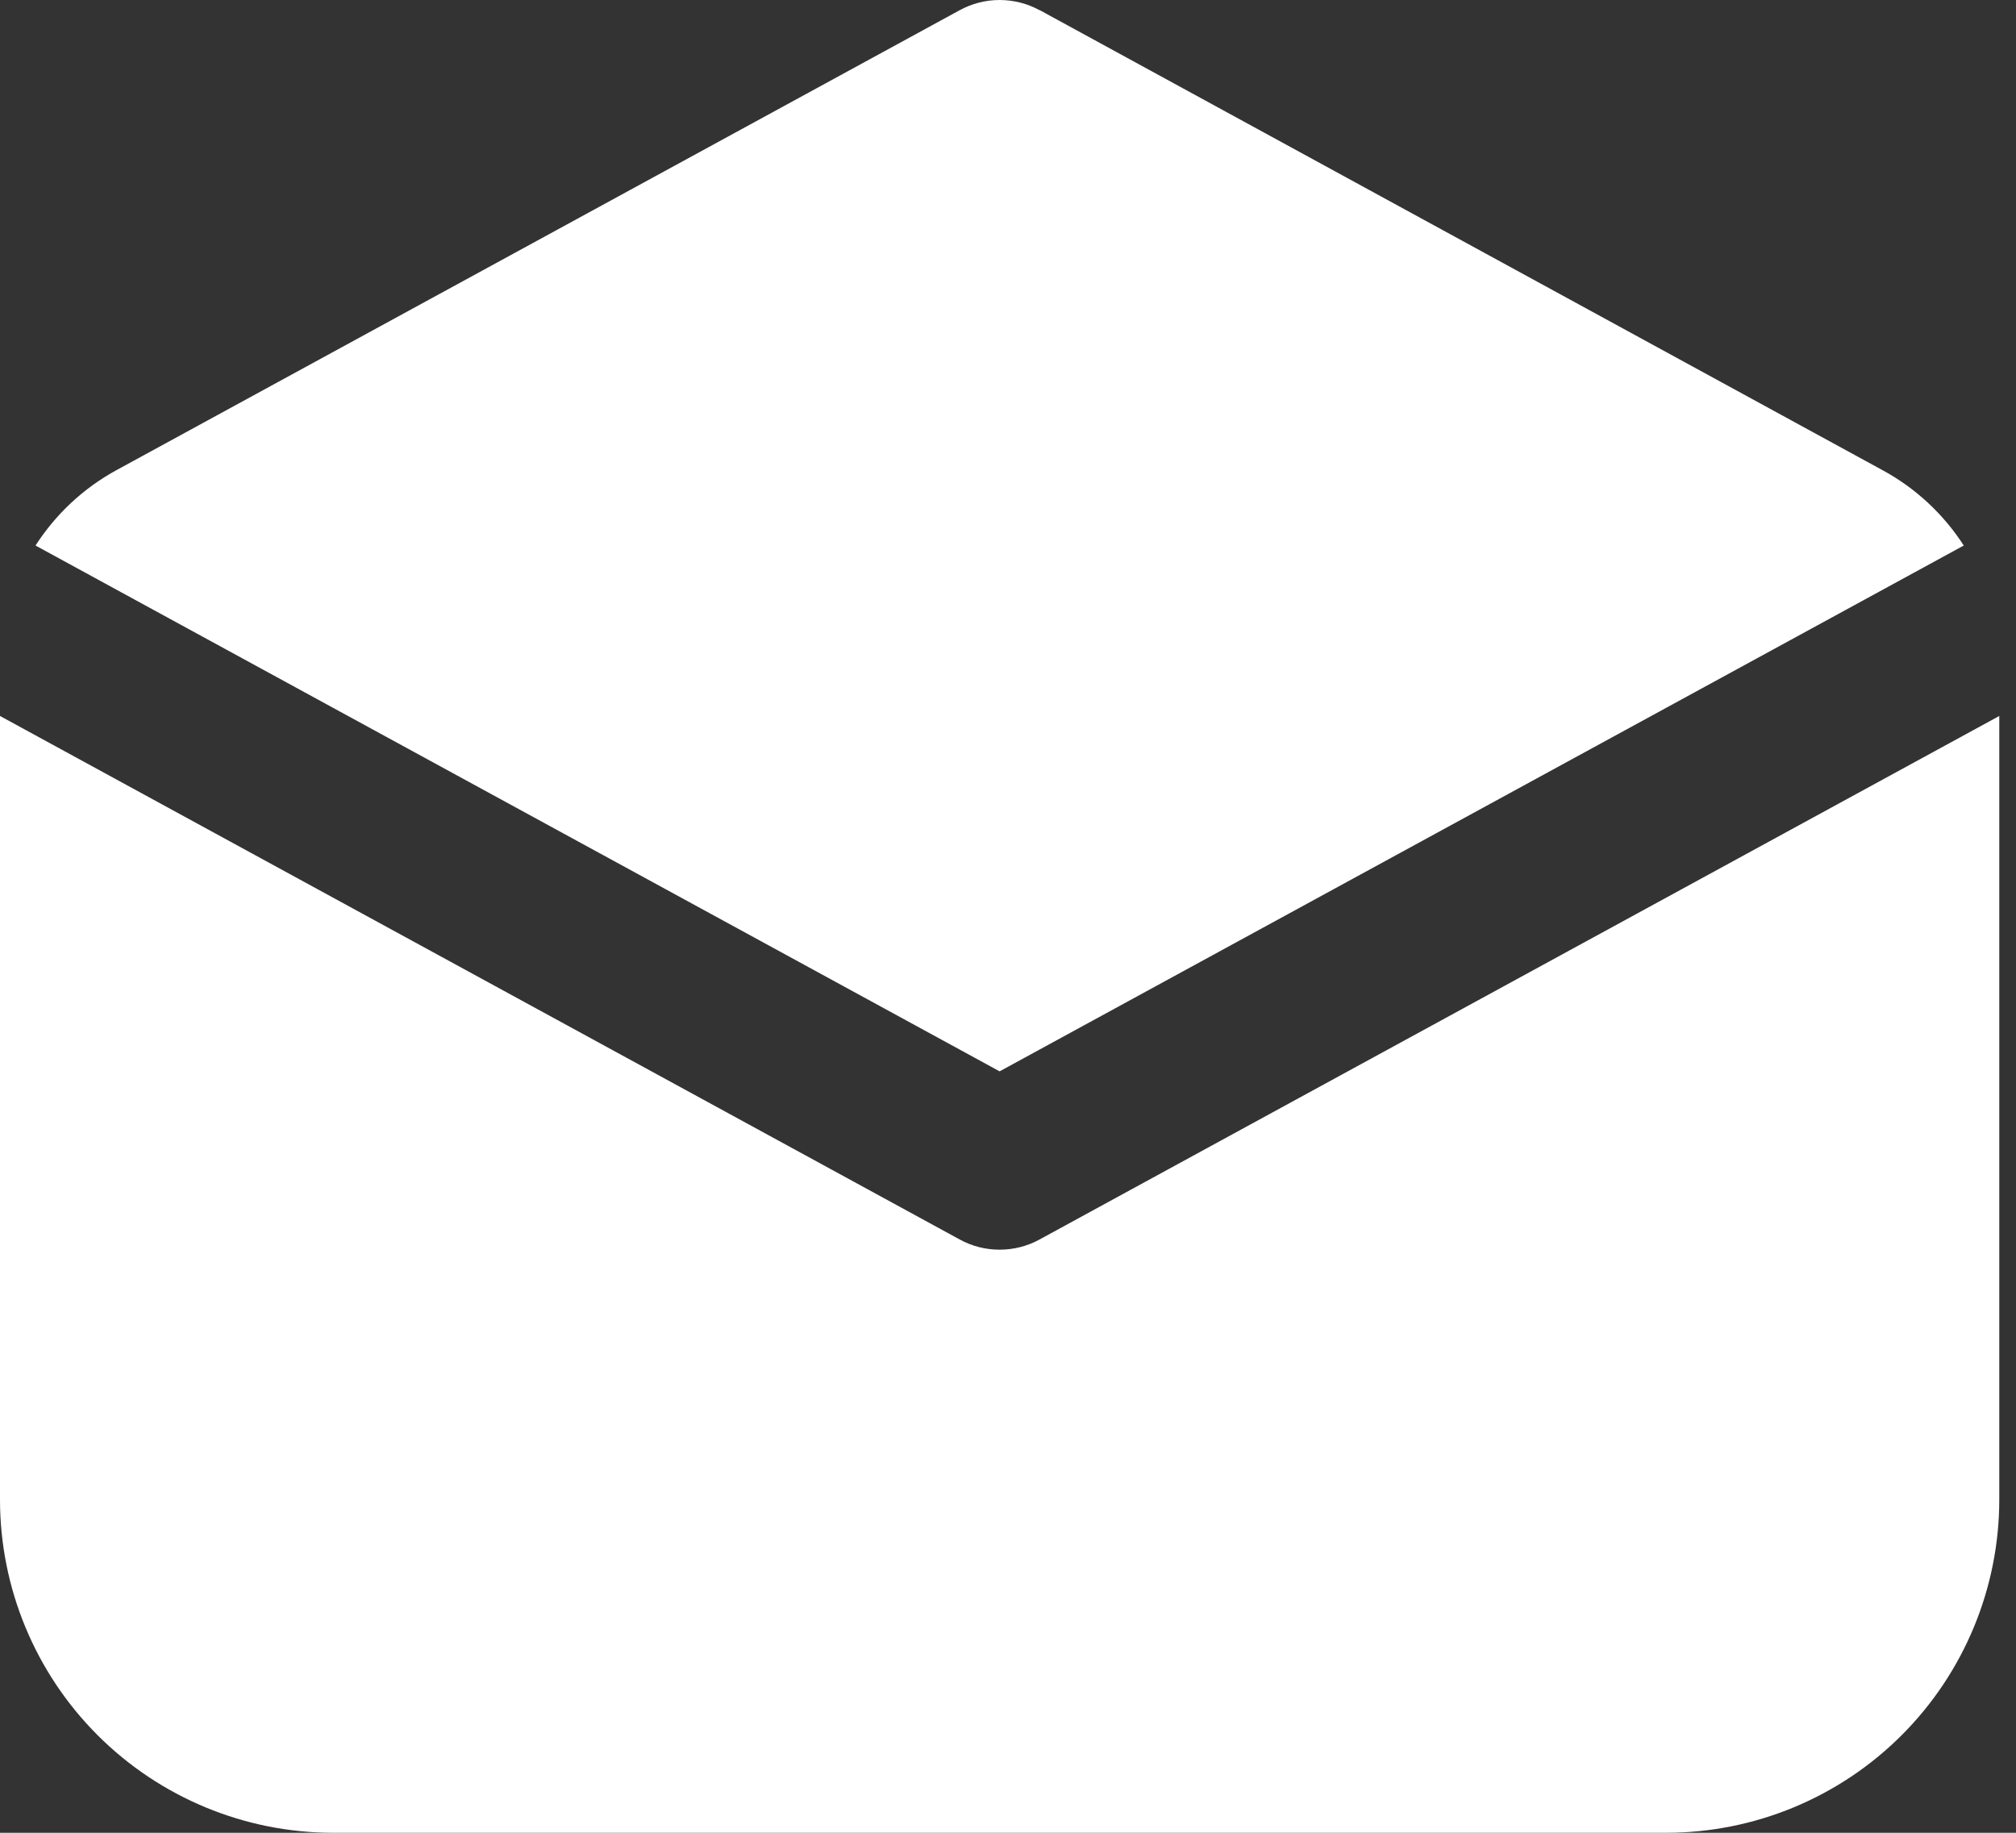 <svg width="44" height="40" viewBox="0 0 44 40" fill="none" xmlns="http://www.w3.org/2000/svg">
<rect x="0" y="0" width="44" height="40" fill="#333333" stroke="none"/>
<path d="M22.69 0.223C22.423 0.077 22.122 0 21.817 0C21.512 0 21.212 0.077 20.945 0.223L2.545 10.259C1.811 10.659 1.211 11.23 0.775 11.906L21.817 23.382L42.86 11.906C42.417 11.219 41.808 10.653 41.09 10.263L22.69 0.22V0.223ZM0 32.727V15.626L20.945 27.051C21.212 27.198 21.512 27.274 21.817 27.274C22.122 27.274 22.423 27.198 22.69 27.051L43.635 15.626V32.727C43.635 34.656 42.869 36.506 41.505 37.87C40.141 39.234 38.291 40 36.362 40H7.272C5.344 40 3.494 39.234 2.13 37.87C0.766 36.506 0 34.656 0 32.727Z" fill="white"/>
</svg>
